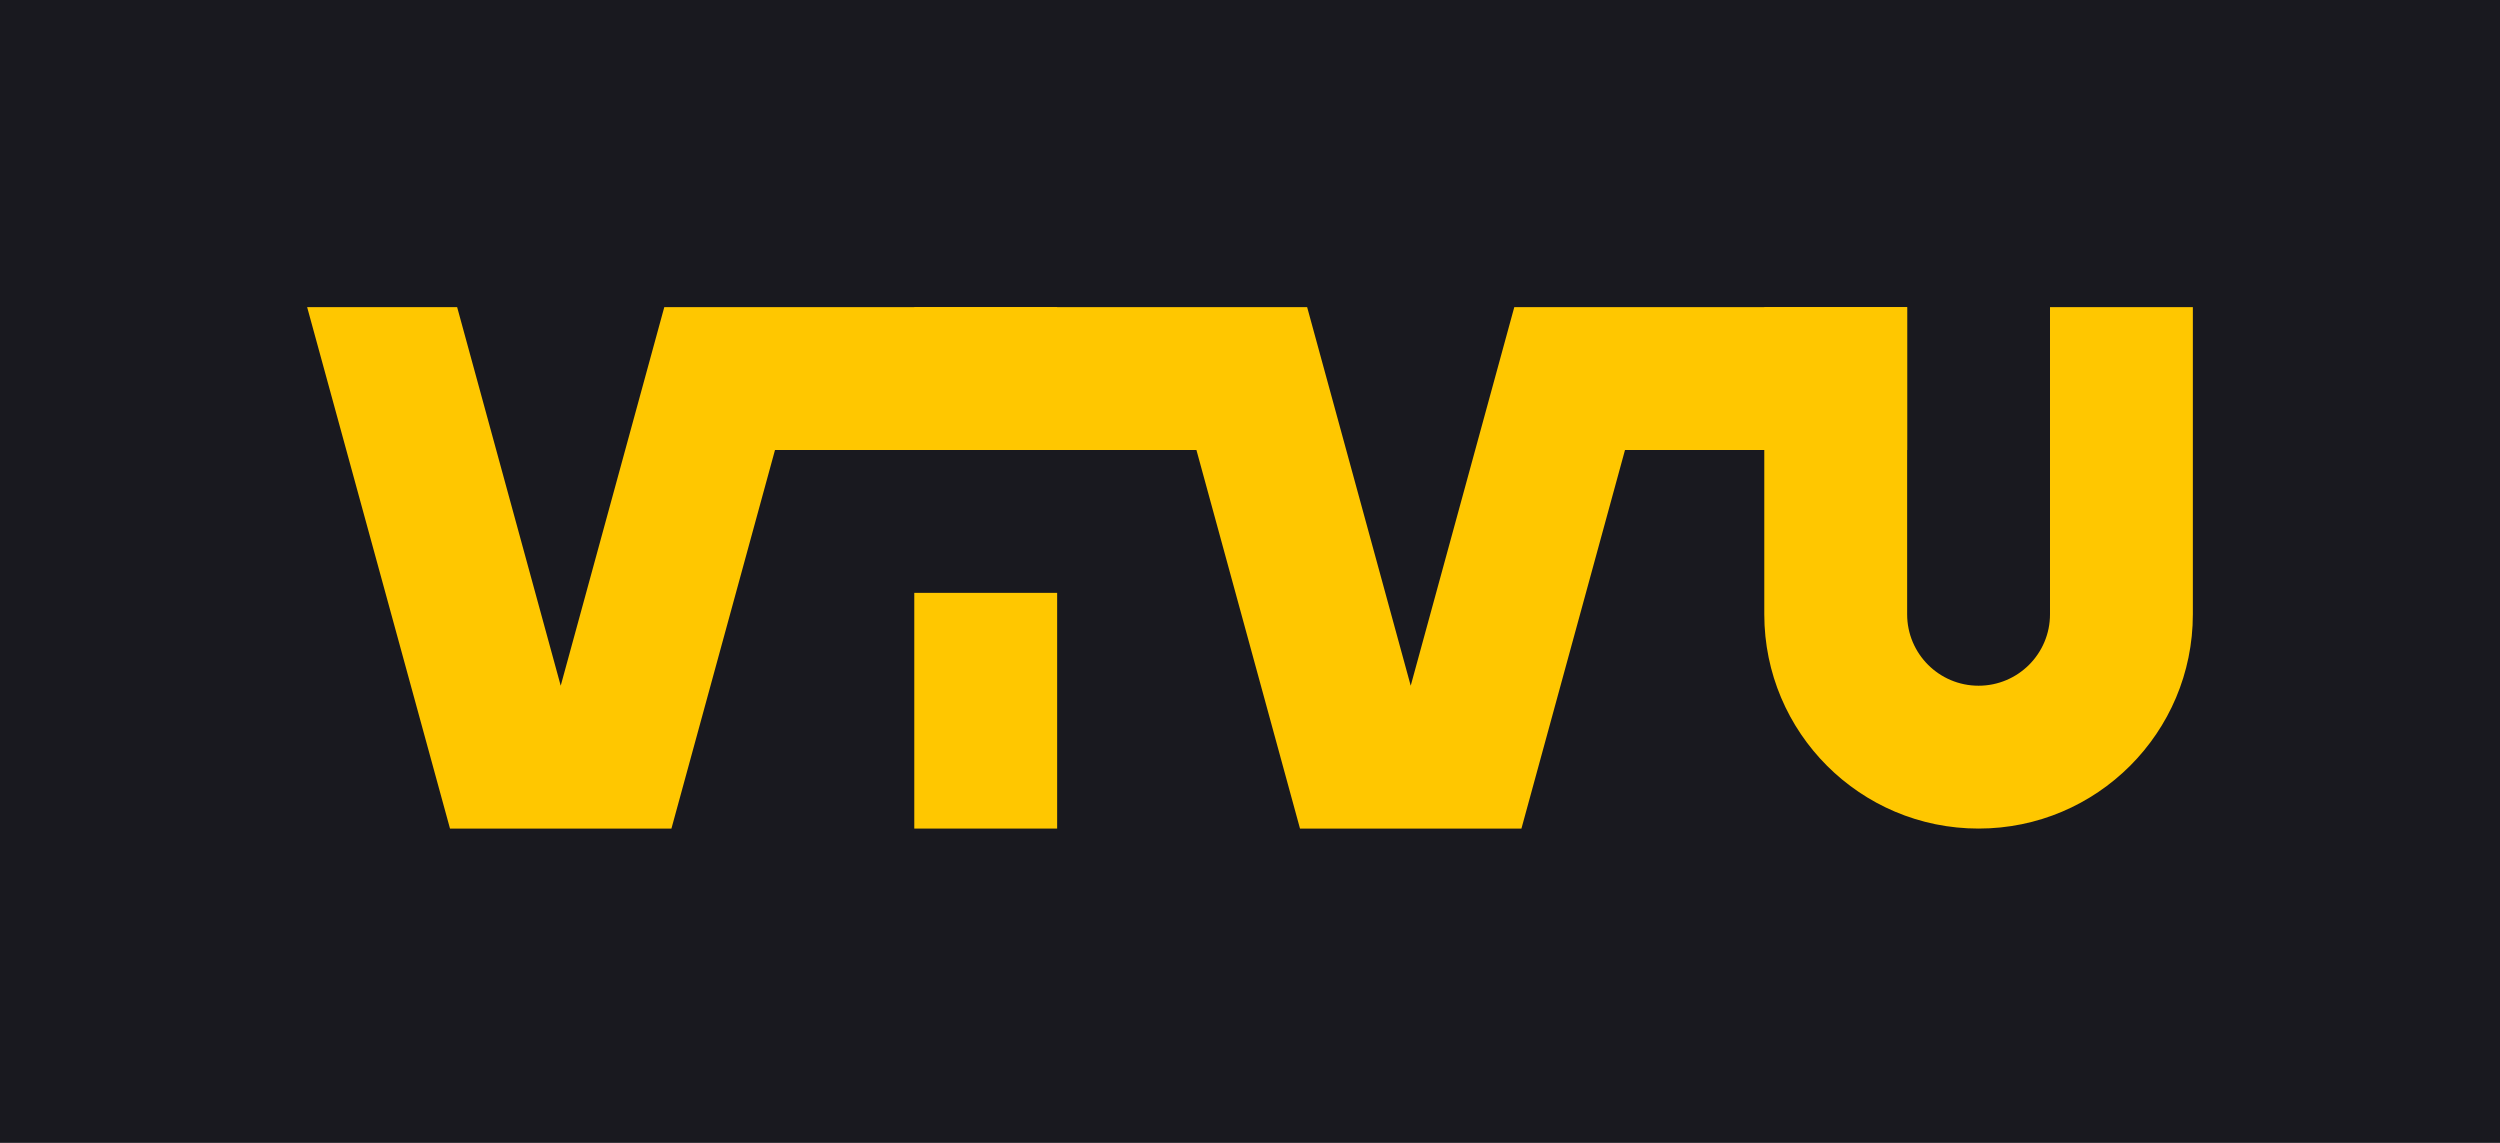 <svg width="350" height="160" viewBox="0 0 350 160" fill="none" xmlns="http://www.w3.org/2000/svg">
<rect width="350" height="160" fill="#19191F"/>
<path d="M307 43H287V86C287 91.523 282.523 96 277 96C271.477 96 267 91.523 267 86V43H247V86C247 102.569 260.431 116 277 116C293.569 116 307 102.569 307 86V43Z" fill="#FFC700"/>
<path d="M227.5 63L213 116H182L167.5 63H128V43H183L197.5 96L212 43H267V63H227.5Z" fill="#FFC700"/>
<path d="M108.5 63L94 116H63L43 43H64L78.5 96L93 43H148V63H108.5Z" fill="#FFC700"/>
<path d="M148 83H128V116H148V83Z" fill="#FFC700"/>
</svg>
